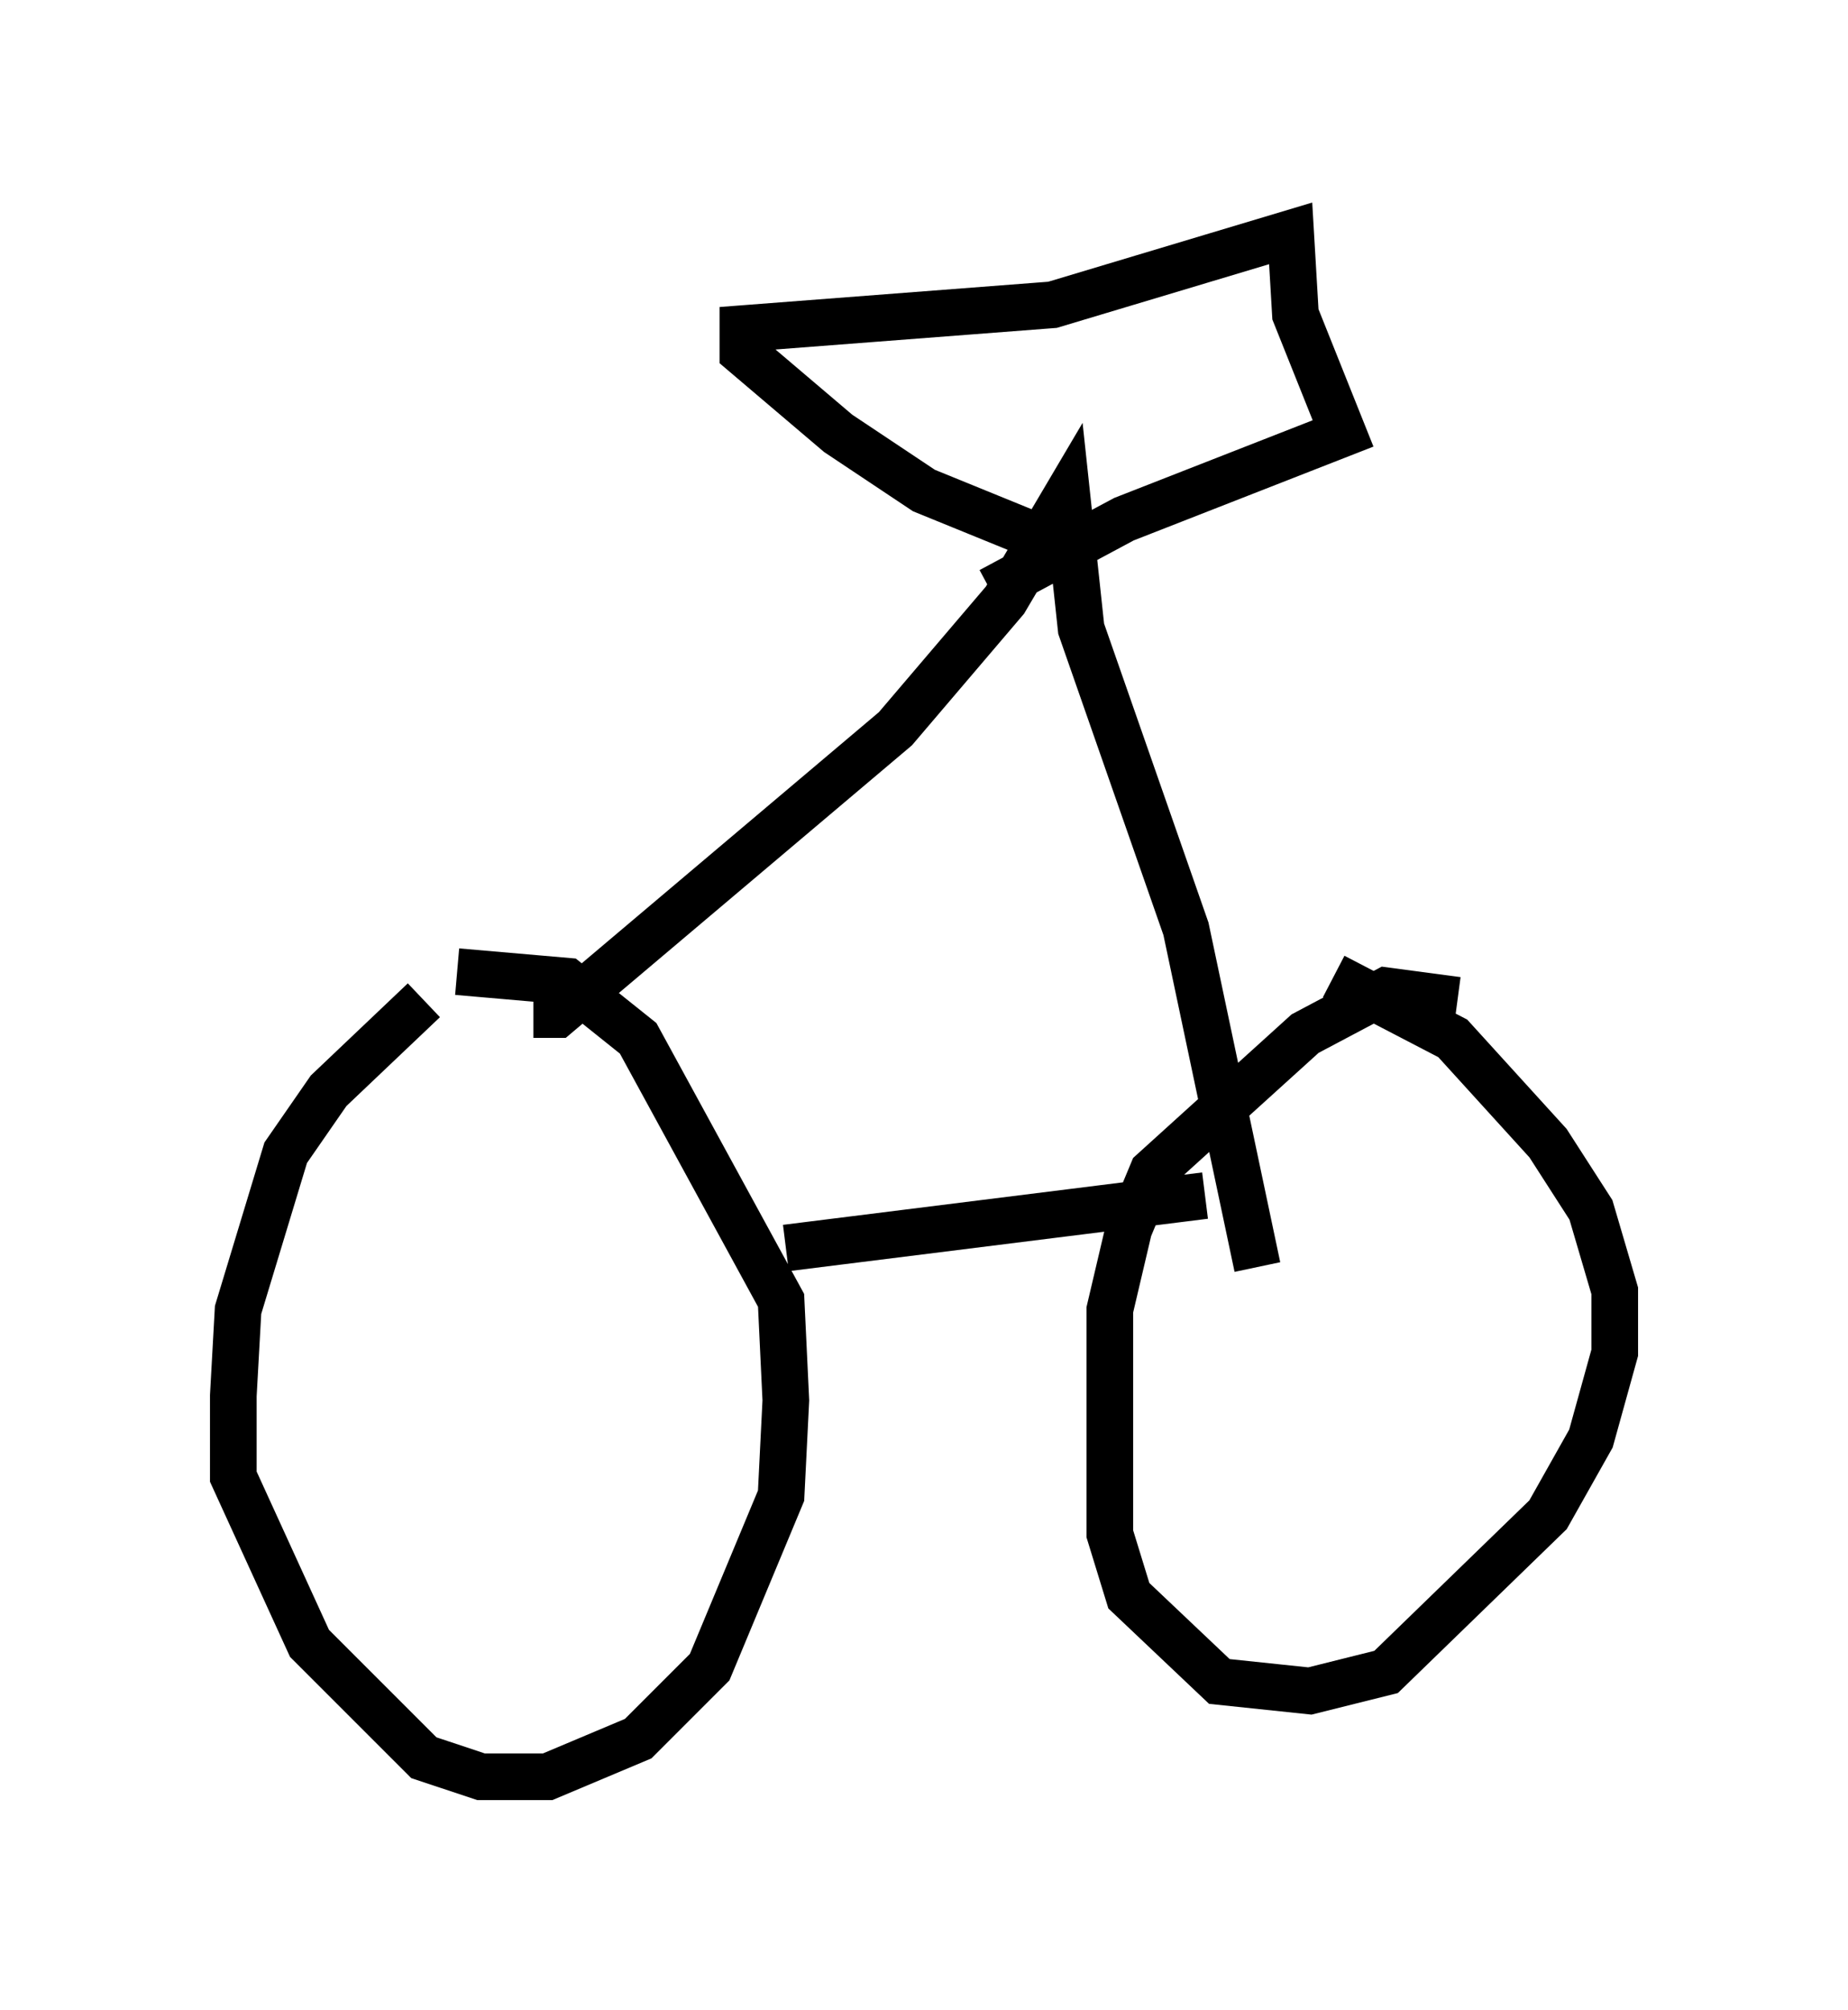 <?xml version="1.0" encoding="utf-8" ?>
<svg baseProfile="full" height="43.075" version="1.1" width="39.604" xmlns="http://www.w3.org/2000/svg" xmlns:ev="http://www.w3.org/2001/xml-events" xmlns:xlink="http://www.w3.org/1999/xlink"><defs /><rect fill="white" height="43.075" width="39.604" x="0" y="0" /><path d="M10.717, 20.925 m-1.633, 0.51 l-2.042, 1.94 -0.919, 1.327 l-1.021, 3.369 -0.102, 1.838 l0.0, 1.735 1.633, 3.573 l2.45, 2.45 1.225, 0.408 l1.429, 0.0 1.94, -0.817 l1.531, -1.531 1.531, -3.675 l0.102, -2.042 -0.102, -2.144 l-3.063, -5.615 -1.531, -1.225 l-2.348, -0.204 m21.438, 0.613 l-1.531, -0.204 -1.735, 0.919 l-3.267, 2.96 -0.51, 1.225 l-0.408, 1.735 0.0, 4.798 l0.408, 1.327 1.94, 1.838 l1.94, 0.204 1.633, -0.408 l3.471, -3.369 0.919, -1.633 l0.51, -1.838 0.0, -1.327 l-0.51, -1.735 -0.919, -1.429 l-2.042, -2.246 -2.552, -1.327 m-11.74, 5.819 l8.983, -1.123 m-14.394, -3.879 l0.51, 0.0 7.248, -6.125 l2.348, -2.756 1.327, -2.246 l0.306, 2.858 2.246, 6.431 l1.531, 7.248 m-4.39, -15.517 l-2.756, -1.123 -1.838, -1.225 l-2.042, -1.735 0.0, -0.51 l6.635, -0.51 5.104, -1.531 l0.102, 1.735 1.021, 2.552 l-4.696, 1.838 -2.858, 1.531 " fill="none" stroke="black" stroke-width="1" /></svg>